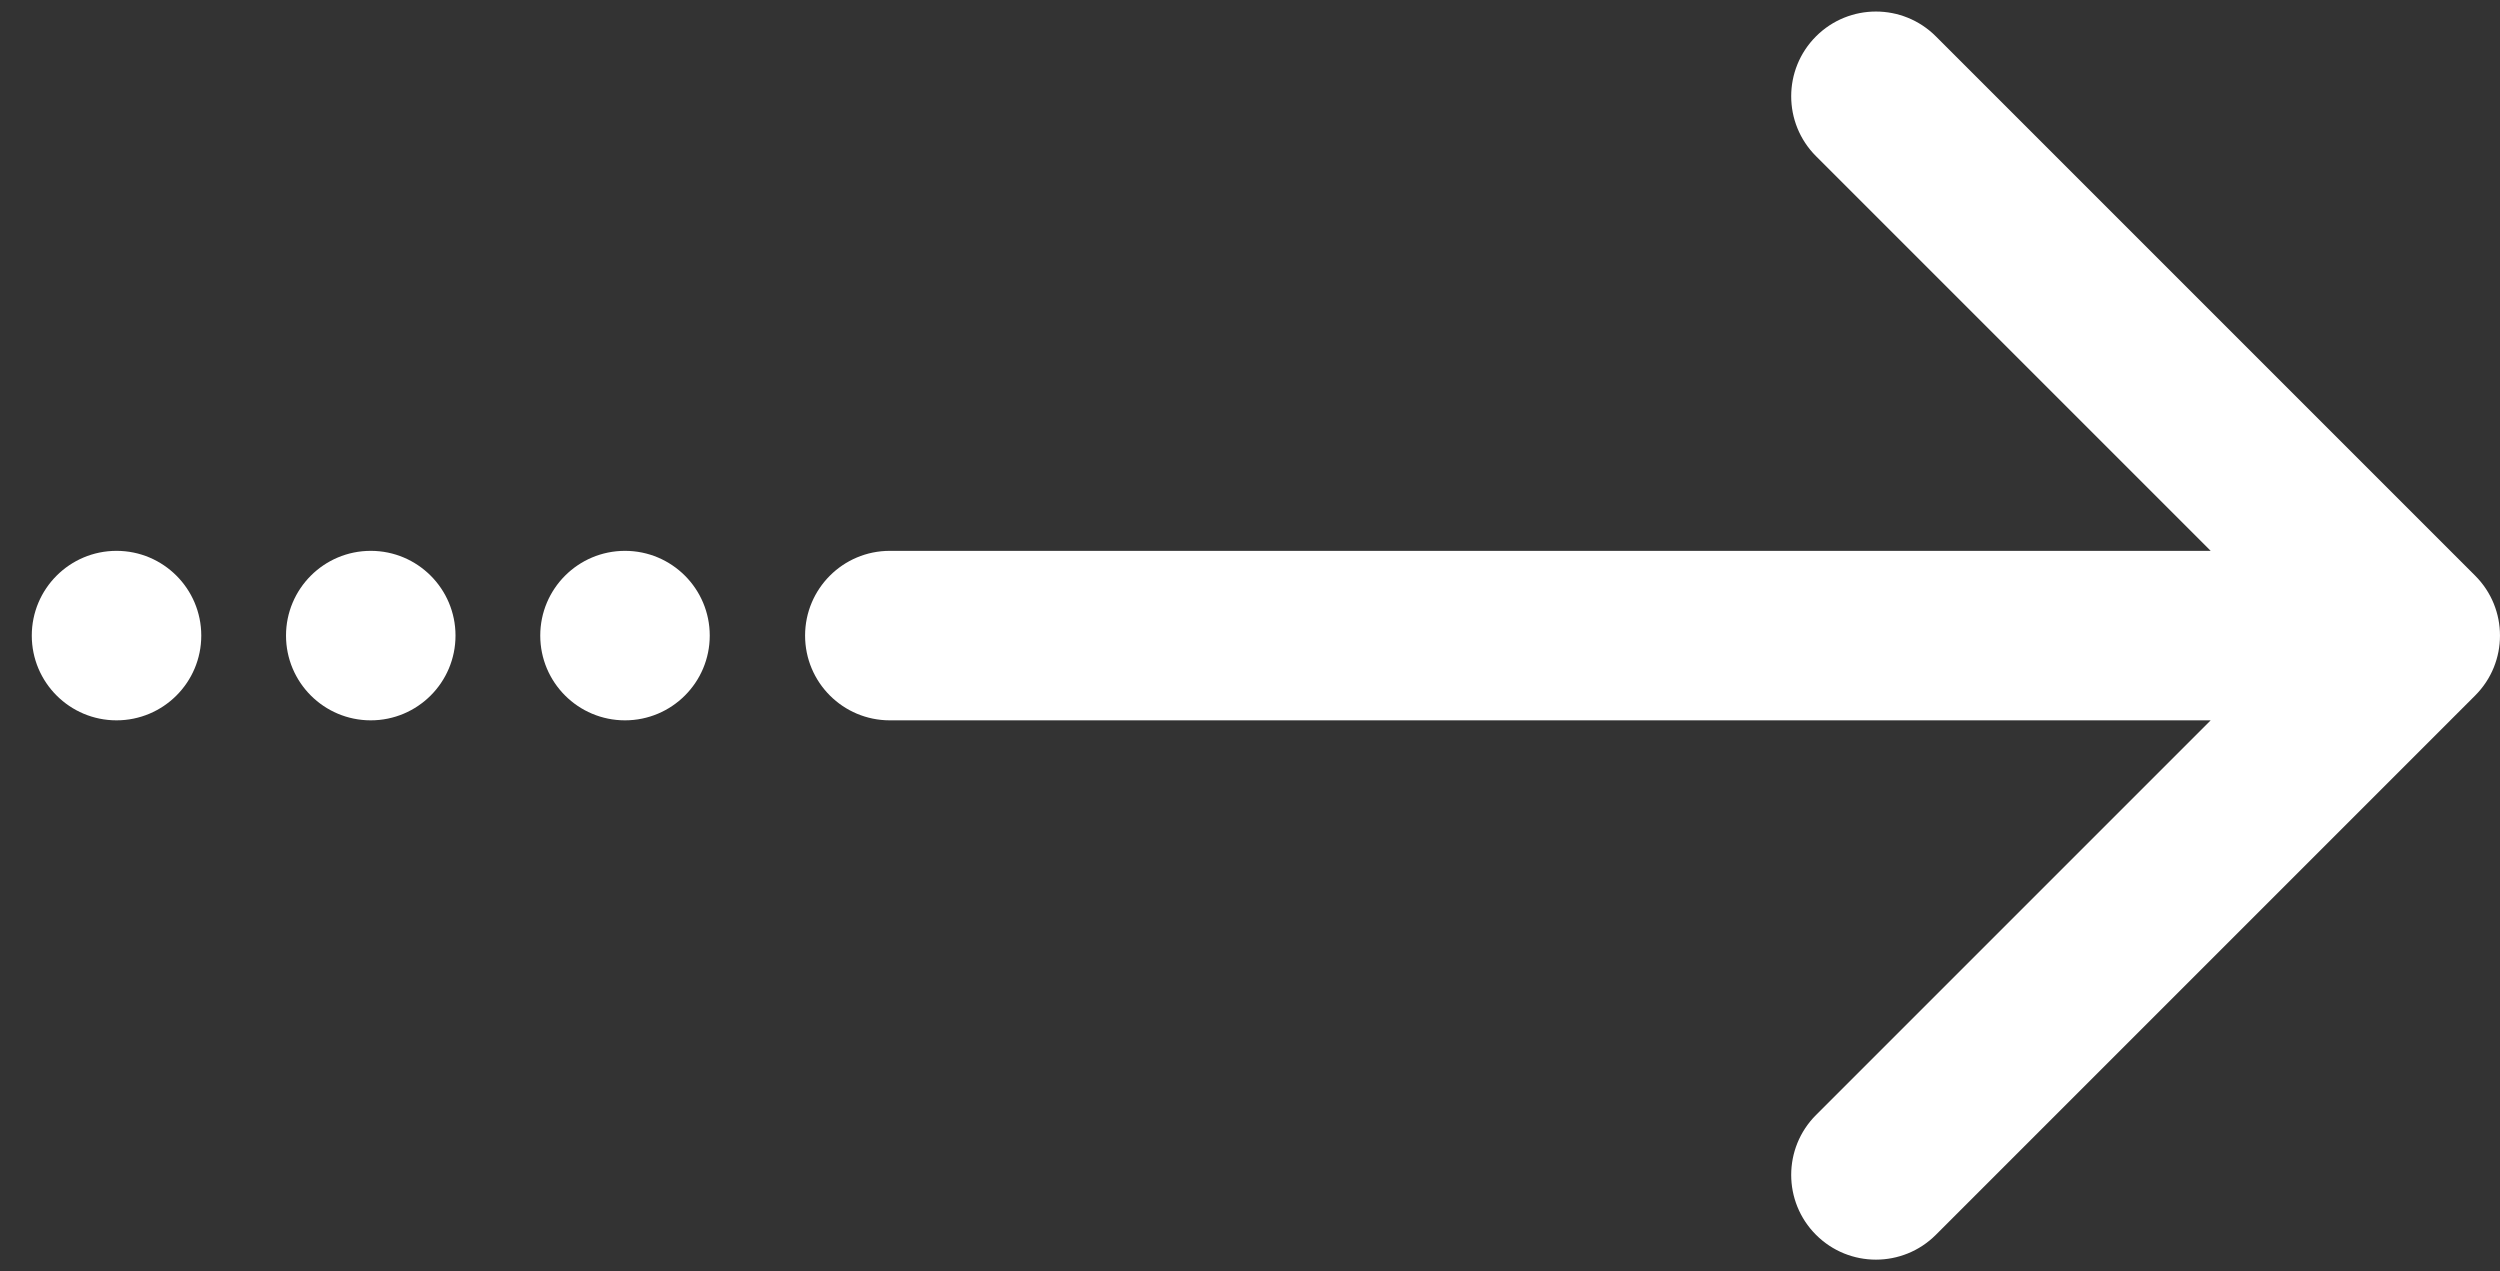 <svg width="59" height="30" viewBox="0 0 59 30" fill="none" xmlns="http://www.w3.org/2000/svg">
<rect x="0" y="0" width="59" height="30" fill="#333333" stroke="none"/>
<path d="M21 13C19.895 13 19 13.895 19 15C19 16.105 19.895 17 21 17L21 13ZM58.414 16.414C59.195 15.633 59.195 14.367 58.414 13.586L45.686 0.858C44.905 0.077 43.639 0.077 42.858 0.858C42.077 1.639 42.077 2.905 42.858 3.686L54.172 15L42.858 26.314C42.077 27.095 42.077 28.361 42.858 29.142C43.639 29.923 44.905 29.923 45.686 29.142L58.414 16.414ZM21 17L57 17L57 13L21 13L21 17Z" fill="white"/>
<circle cx="14.75" cy="15" r="2" fill="white"/>
<circle cx="8.75" cy="15" r="2" fill="white"/>
<circle cx="2.75" cy="15" r="2" fill="white"/>
</svg>
